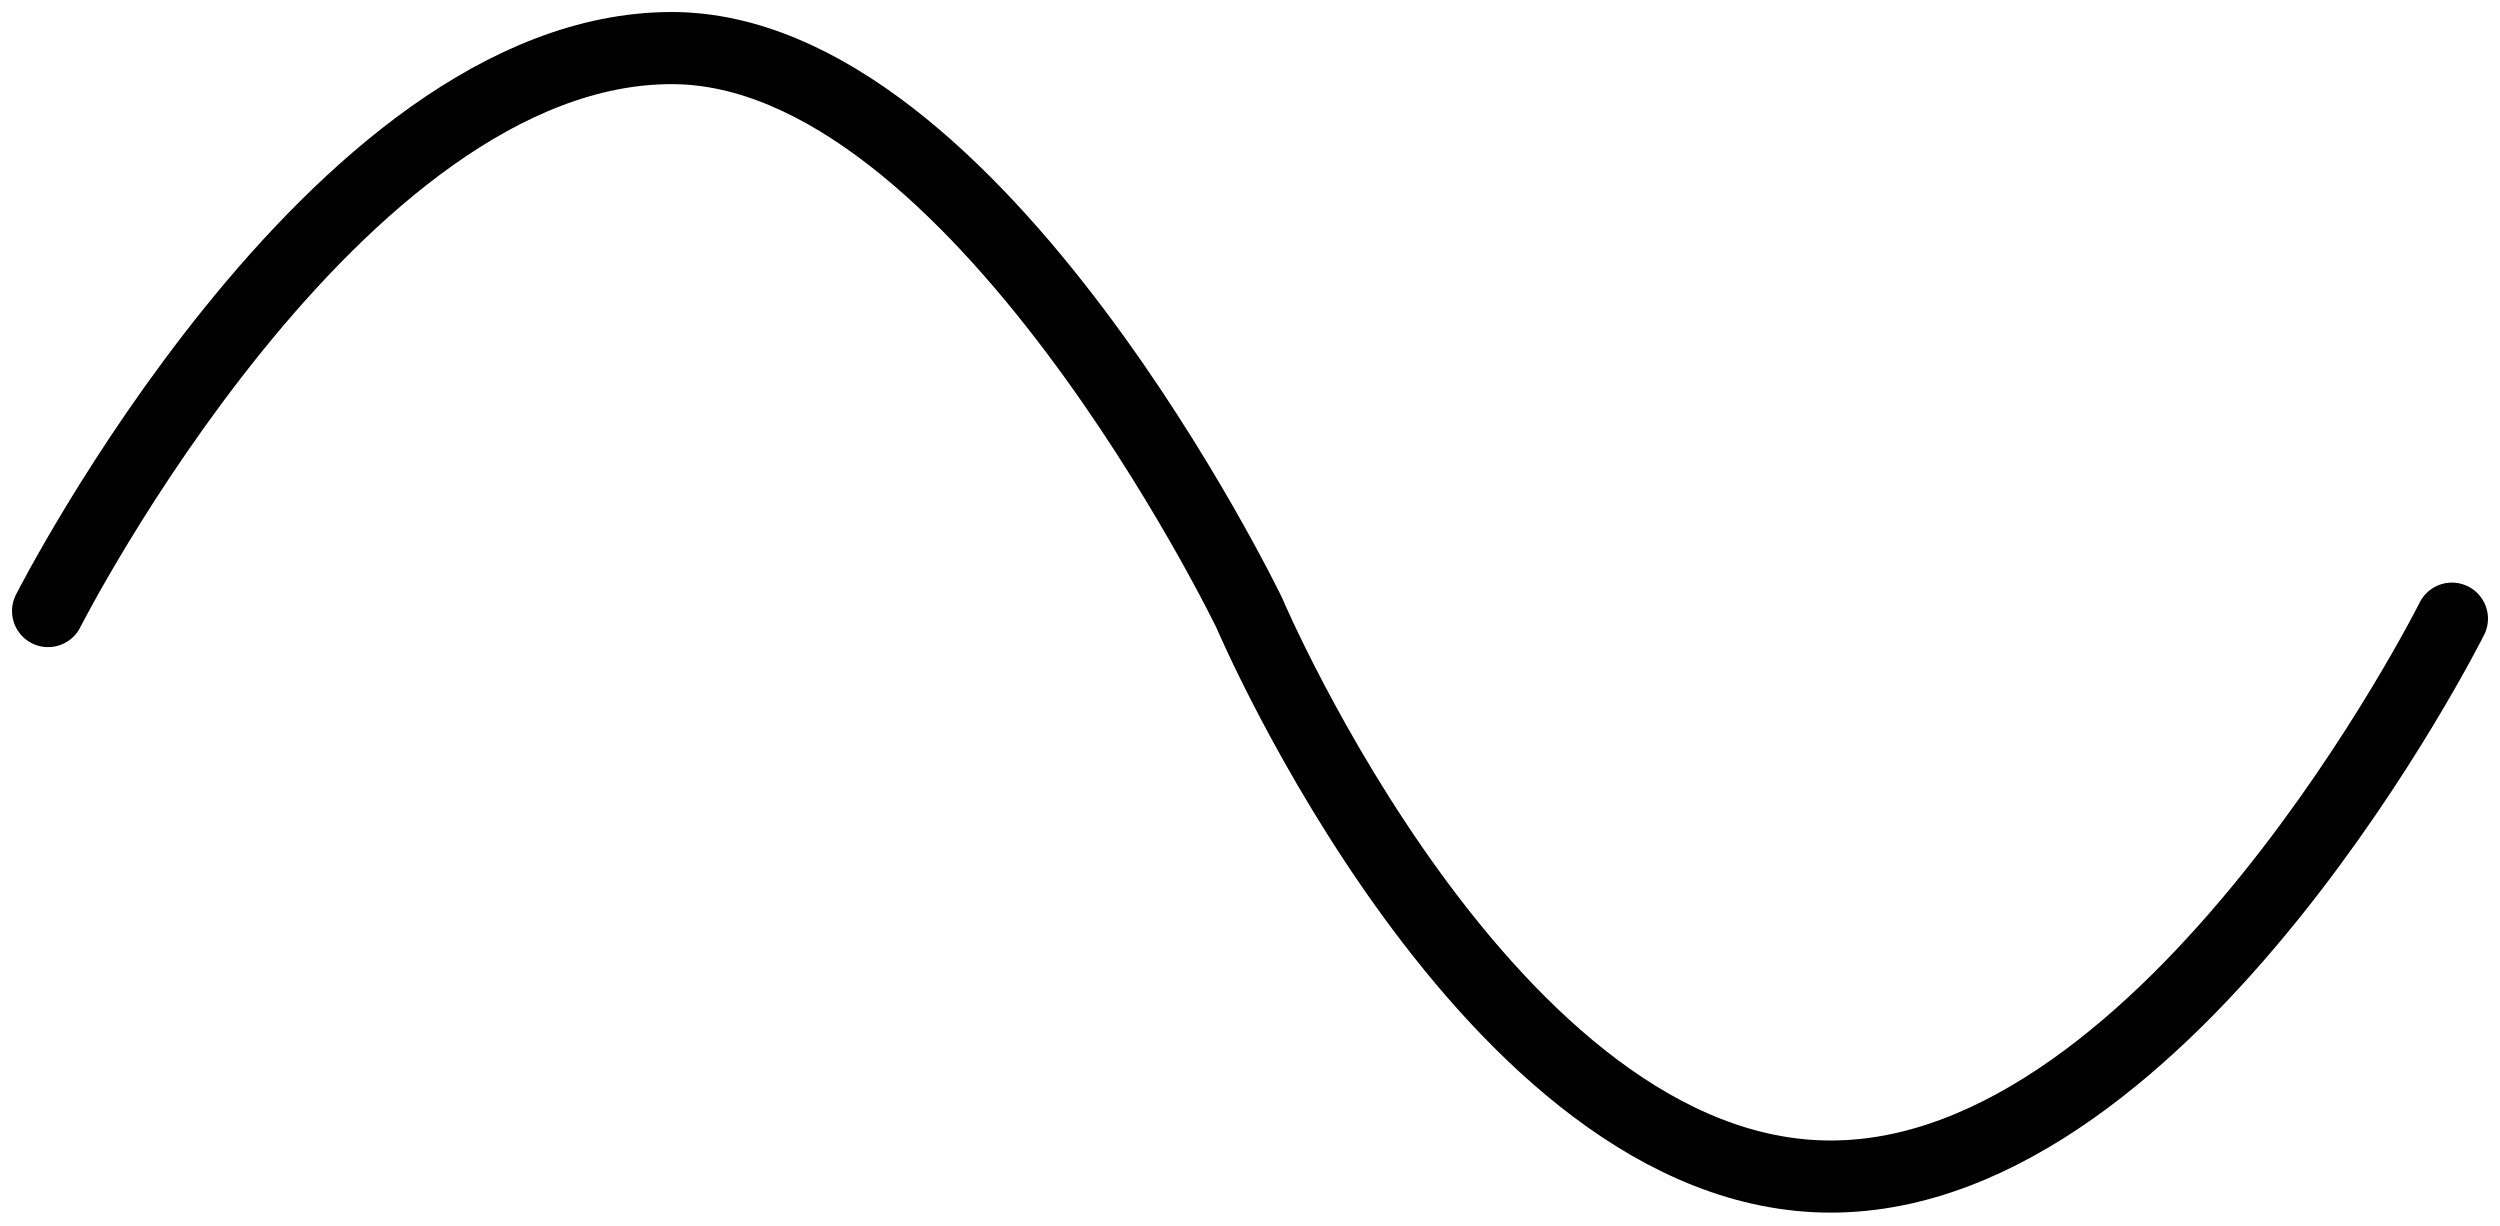 <svg width="104" height="51" viewBox="0 0 104 51" fill="none" xmlns="http://www.w3.org/2000/svg">
<path d="M102 25.736C102 25.736 90.375 48.945 76.157 48.945C61.936 48.945 51.972 25.499 51.972 25.499C51.972 25.499 40.629 2 27.944 2C13.897 2 2 25.42 2 25.42" stroke="currentColor" stroke-width="3" stroke-linecap="round"/>
</svg>
